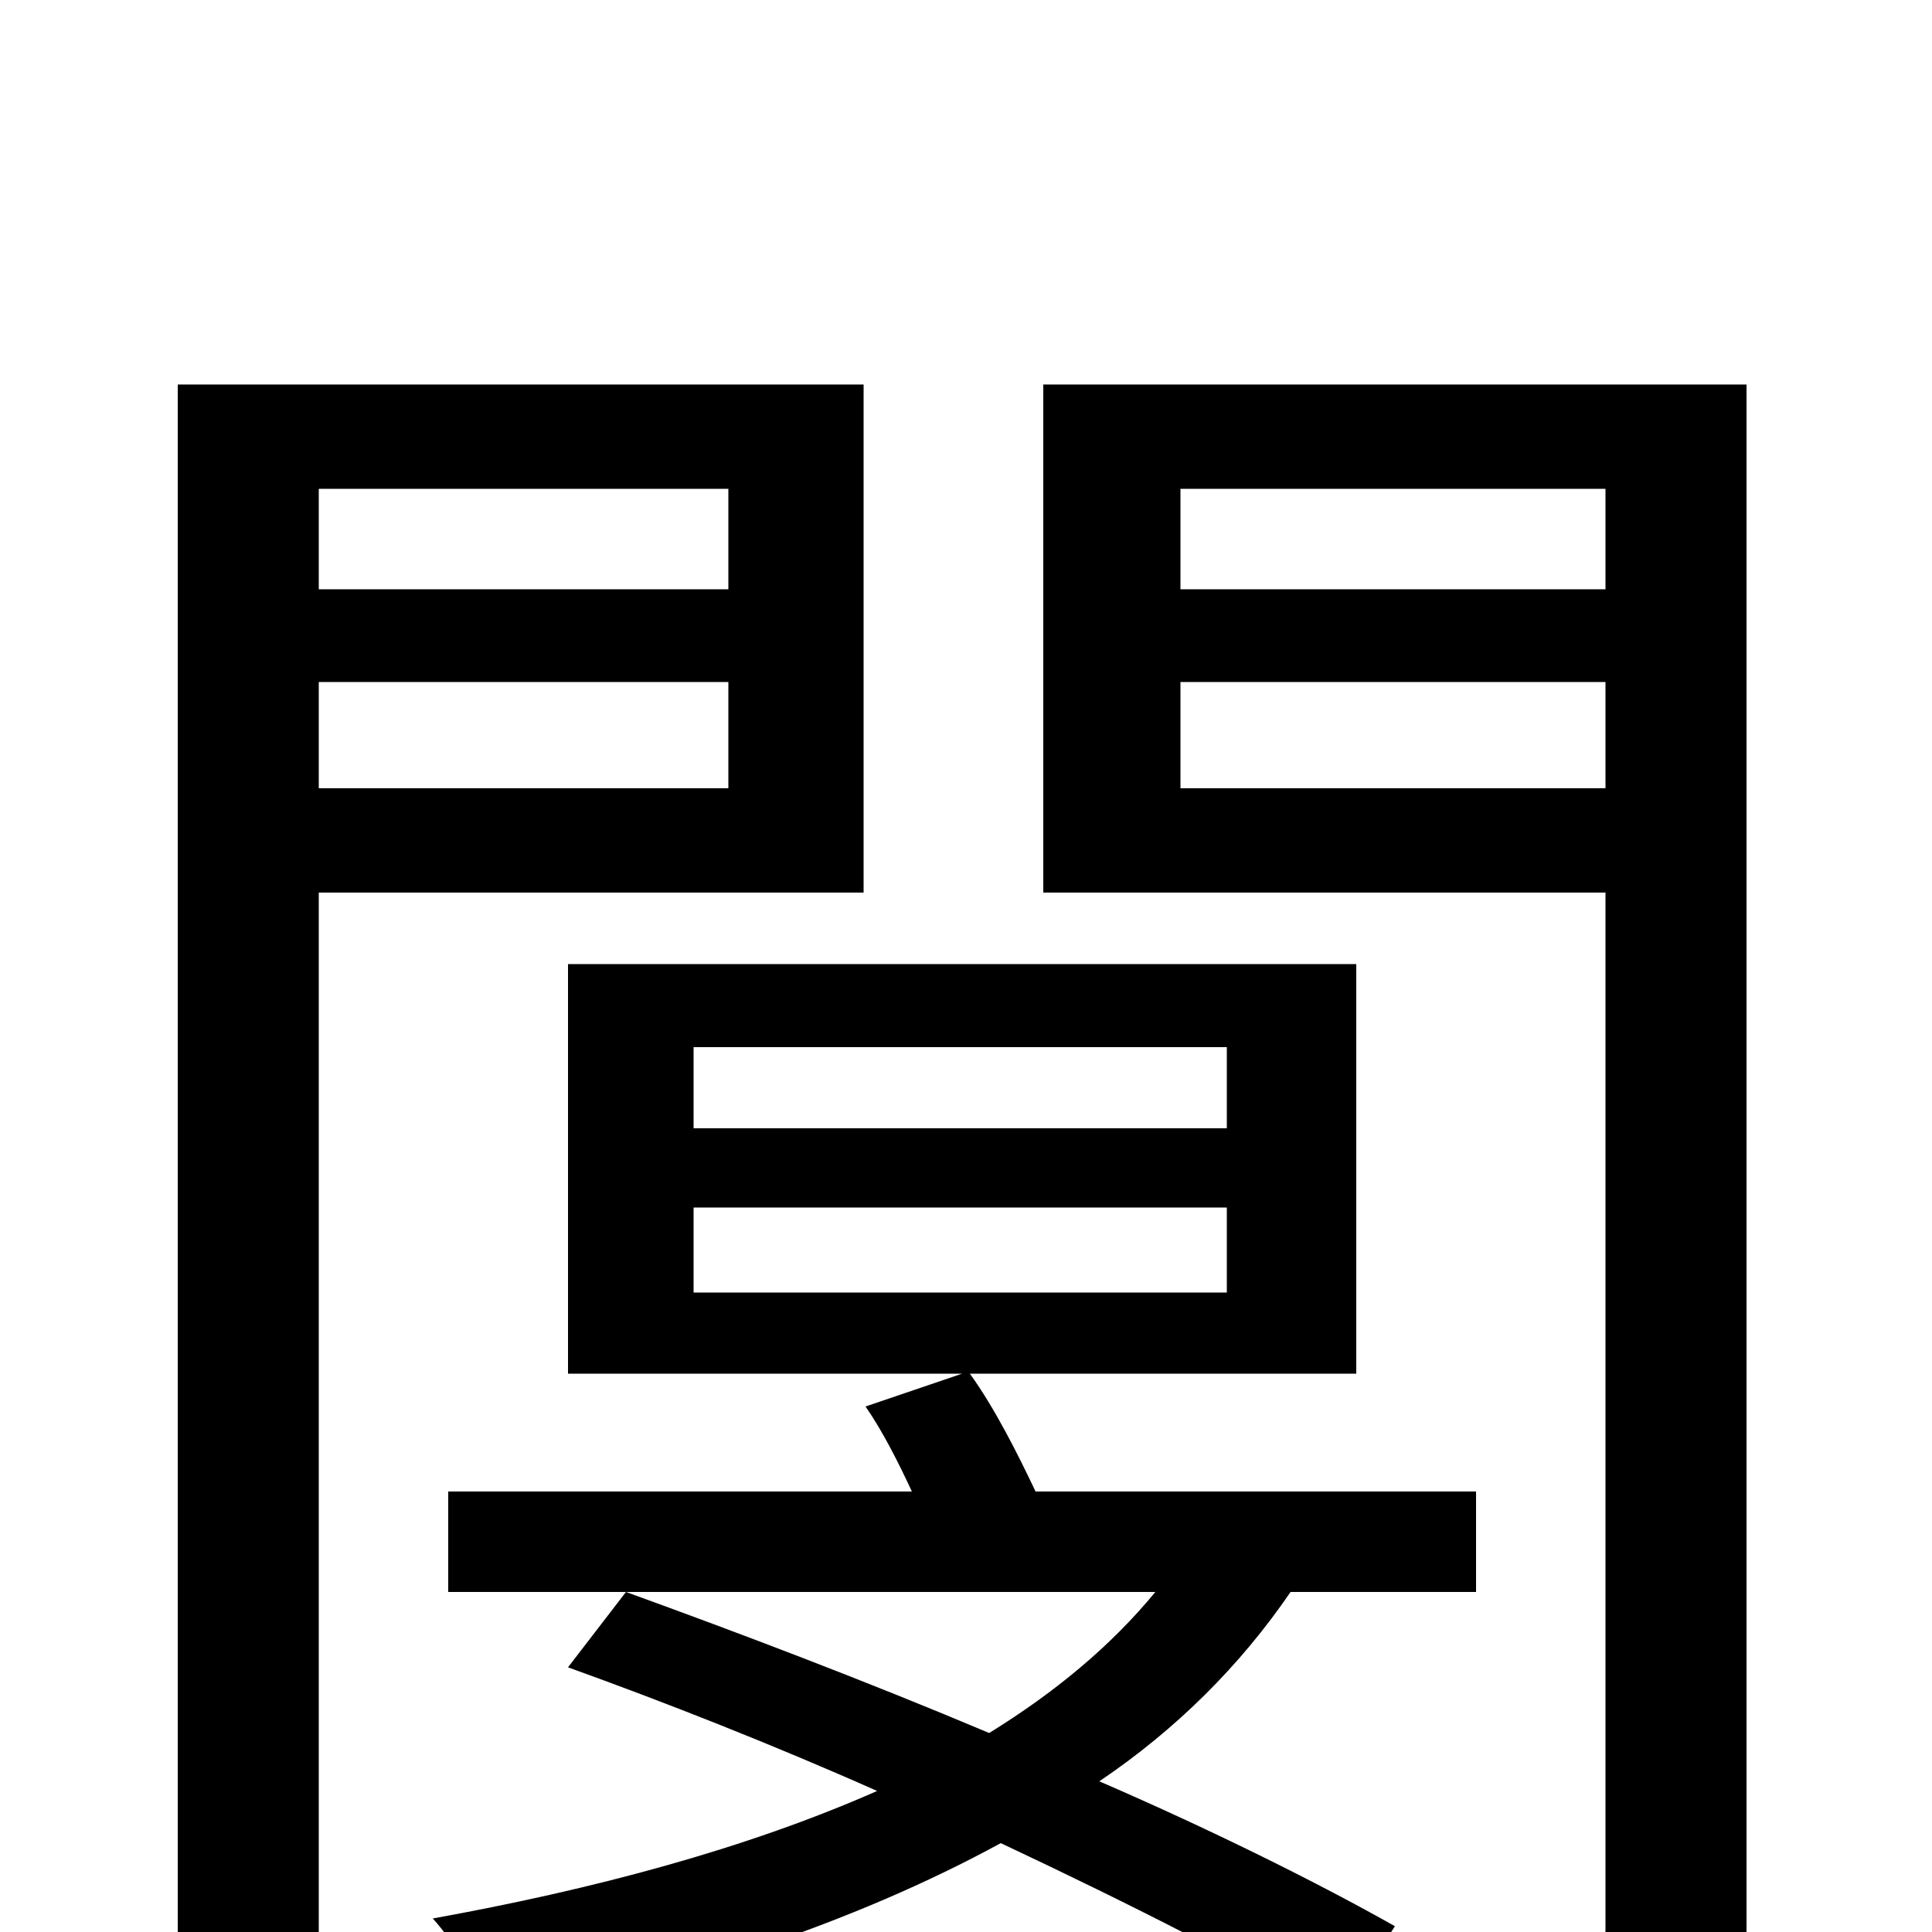 <svg xmlns="http://www.w3.org/2000/svg" viewBox="0 -1000 1000 1000">
	<path fill="#000000" d="M377 -747V-695H165V-747ZM165 -592V-647H377V-592ZM447 -538V-801H92V76H165V-538ZM359 -375H635V-331H359ZM359 -458H635V-416H359ZM764 -176V-228H536C527 -247 515 -271 502 -289H702V-501H294V-289H498L448 -272C457 -259 465 -243 472 -228H232V-176H598C575 -148 546 -124 512 -103C448 -130 382 -155 324 -176L294 -137C344 -119 400 -97 454 -73C386 -43 307 -22 224 -7C235 5 251 31 256 45C350 25 441 -4 518 -46C586 -14 649 18 692 44L722 -3C683 -25 629 -52 569 -78C609 -105 642 -138 668 -176ZM611 -592V-647H831V-592ZM831 -747V-695H611V-747ZM904 -801H540V-538H831V-2C831 10 827 13 816 14C807 14 776 14 743 13C753 31 763 60 766 77C815 78 851 76 873 65C897 53 904 35 904 -2Z"/>
</svg>